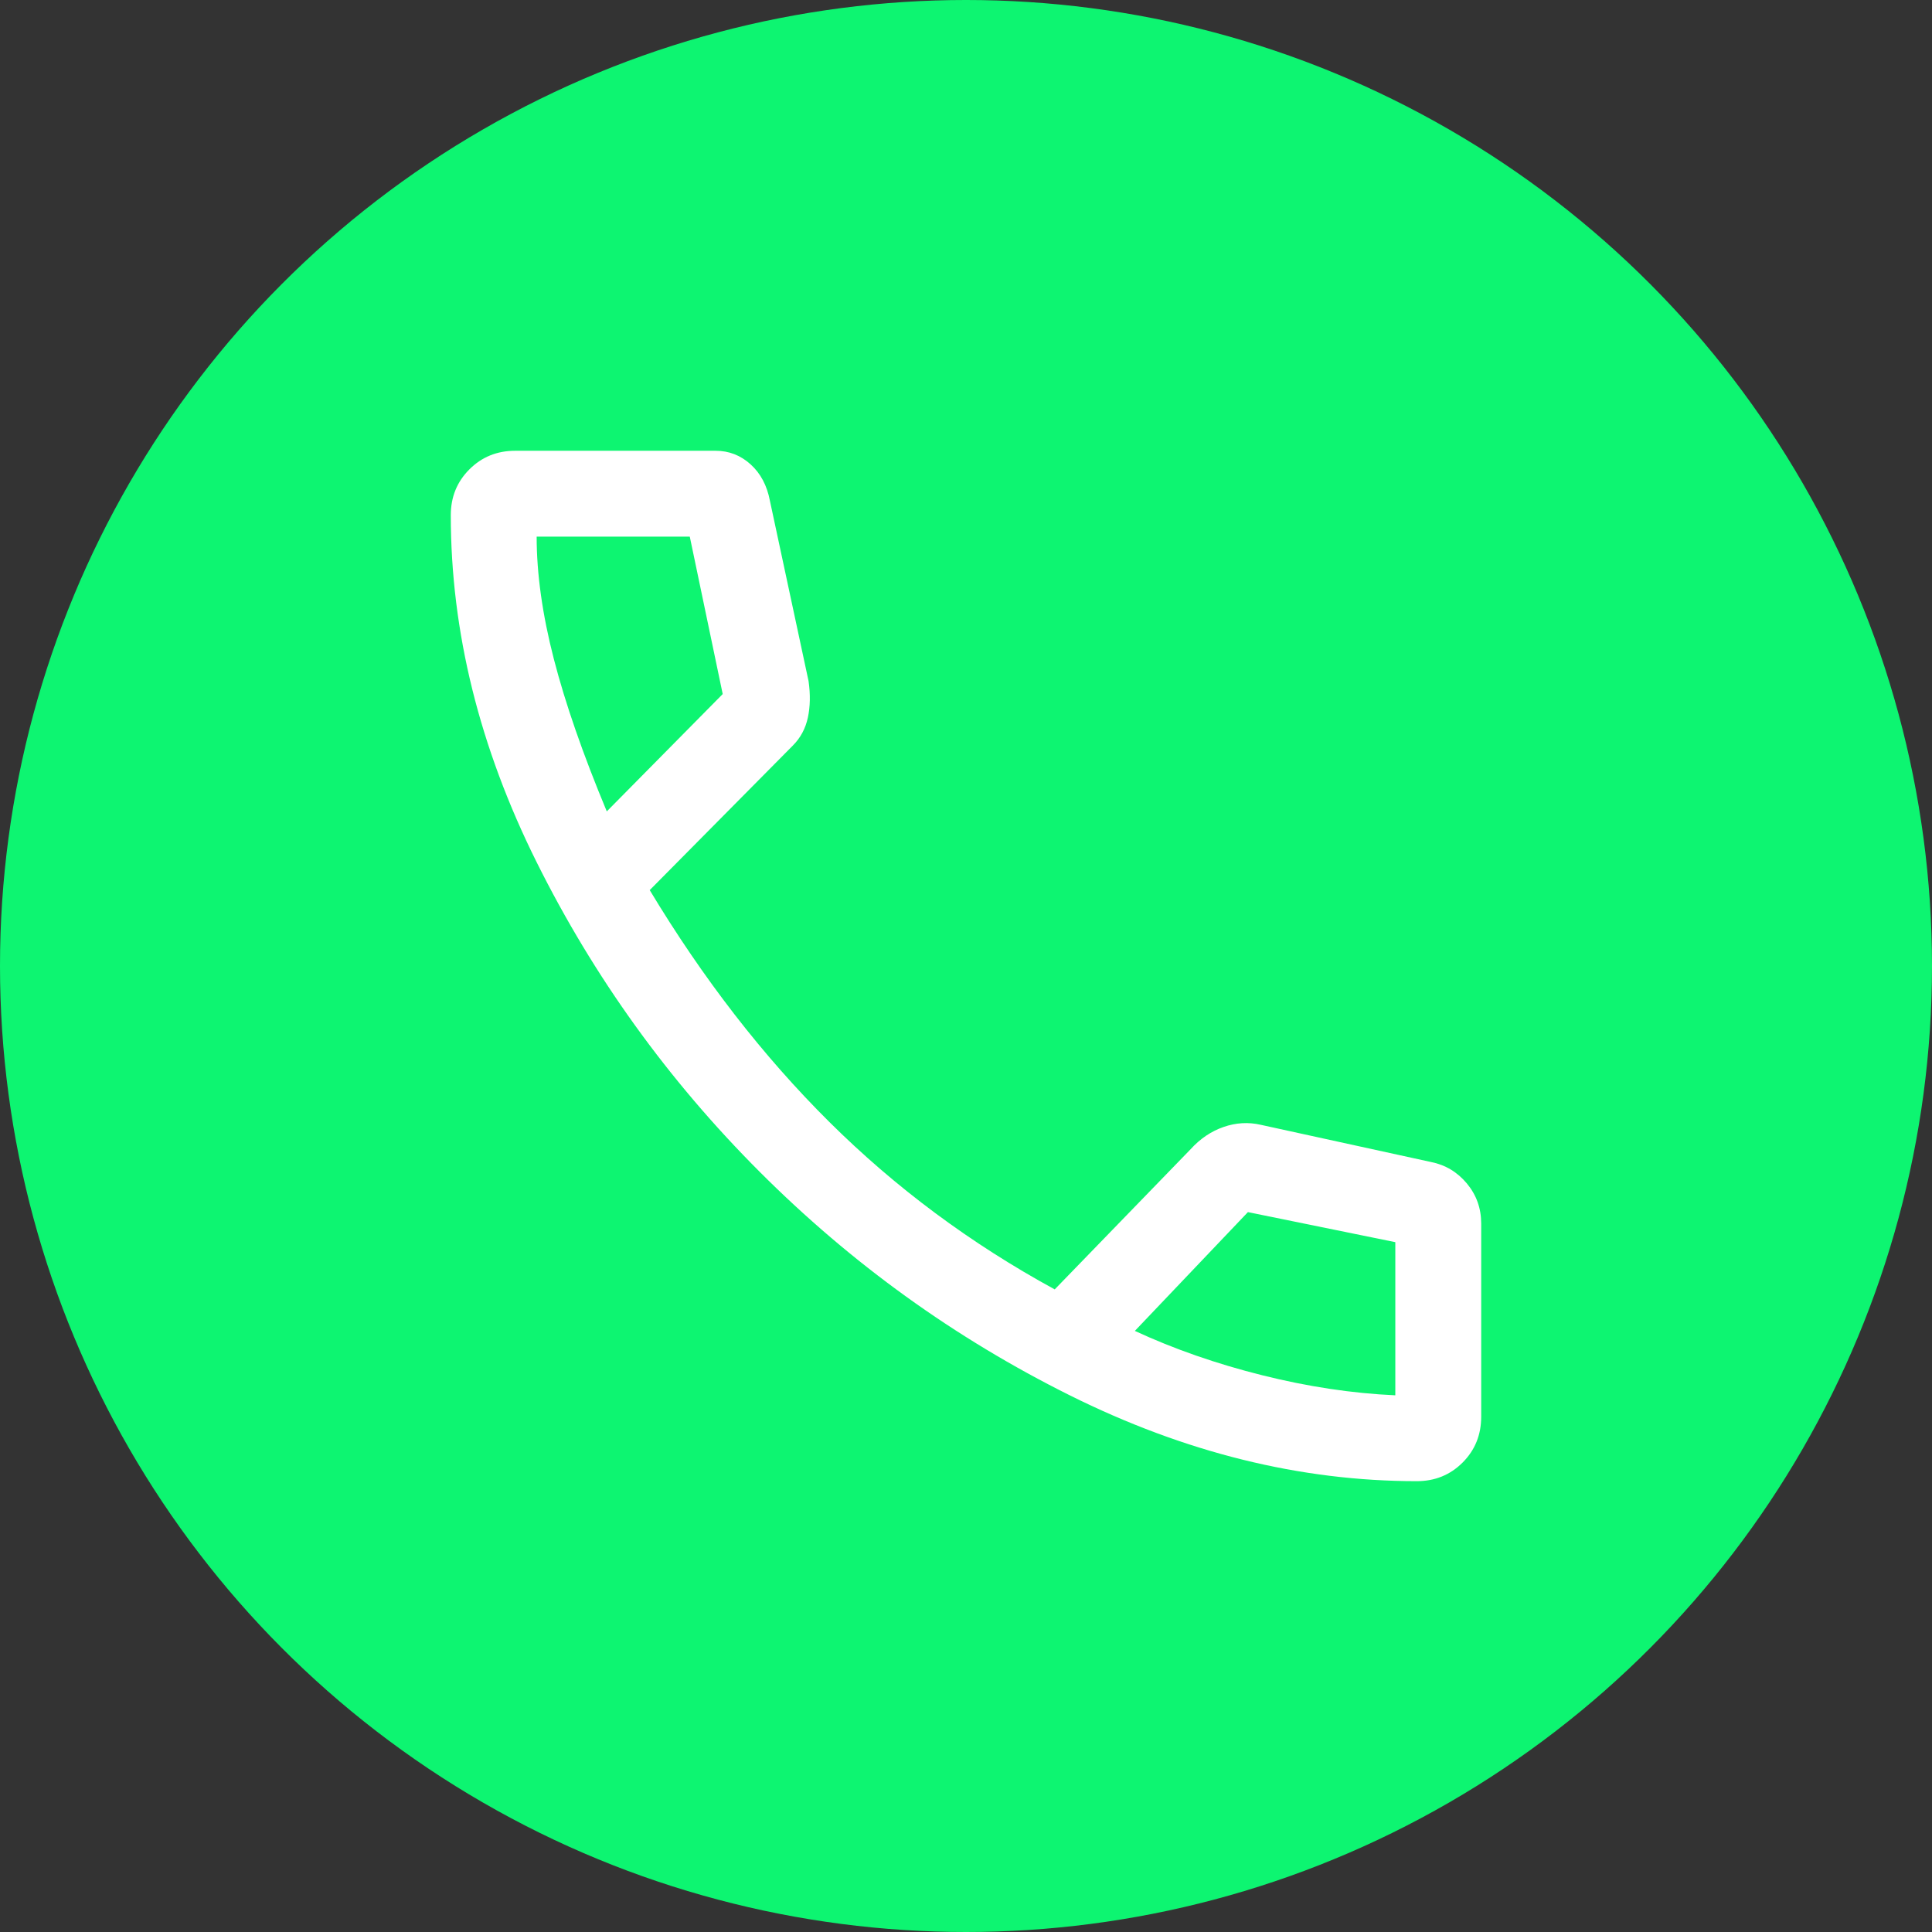 <svg width="140" height="140" viewBox="0 0 140 140" fill="none" xmlns="http://www.w3.org/2000/svg">
<rect x="0" y="0" width="140" height="140" fill="#333333" stroke="none"/>
<circle cx="70" cy="70" r="70" fill="#0DF571"/>
<path d="M102.666 107.331C94.231 107.331 85.849 105.257 77.518 101.109C69.187 96.96 61.703 91.568 55.066 84.931C48.429 78.294 43.036 70.81 38.888 62.479C34.74 54.148 32.666 45.765 32.666 37.331C32.666 36.017 33.115 34.911 34.014 34.012C34.913 33.113 36.019 32.664 37.333 32.664H51.851C52.819 32.664 53.666 32.992 54.392 33.649C55.118 34.306 55.584 35.188 55.792 36.294L58.592 49.36C58.73 50.328 58.713 51.21 58.54 52.005C58.367 52.8 58.004 53.474 57.451 54.027L47.081 64.501C50.952 70.931 55.291 76.531 60.096 81.301C64.901 86.072 70.345 90.116 76.429 93.434L86.281 83.272C86.972 82.511 87.767 81.975 88.666 81.664C89.565 81.353 90.463 81.301 91.362 81.508L103.703 84.205C104.74 84.412 105.604 84.931 106.296 85.76C106.987 86.59 107.333 87.558 107.333 88.664V102.664C107.333 103.978 106.883 105.084 105.985 105.983C105.086 106.881 103.98 107.331 102.666 107.331ZM43.97 58.797L52.37 50.294L49.984 38.886H38.888C38.888 41.583 39.303 44.538 40.133 47.753C40.962 50.968 42.241 54.649 43.97 58.797ZM82.236 96.442C85.071 97.755 88.147 98.827 91.466 99.657C94.784 100.486 97.999 100.97 101.11 101.109V90.012L90.429 87.834L82.236 96.442Z" fill="white"/>
</svg>
